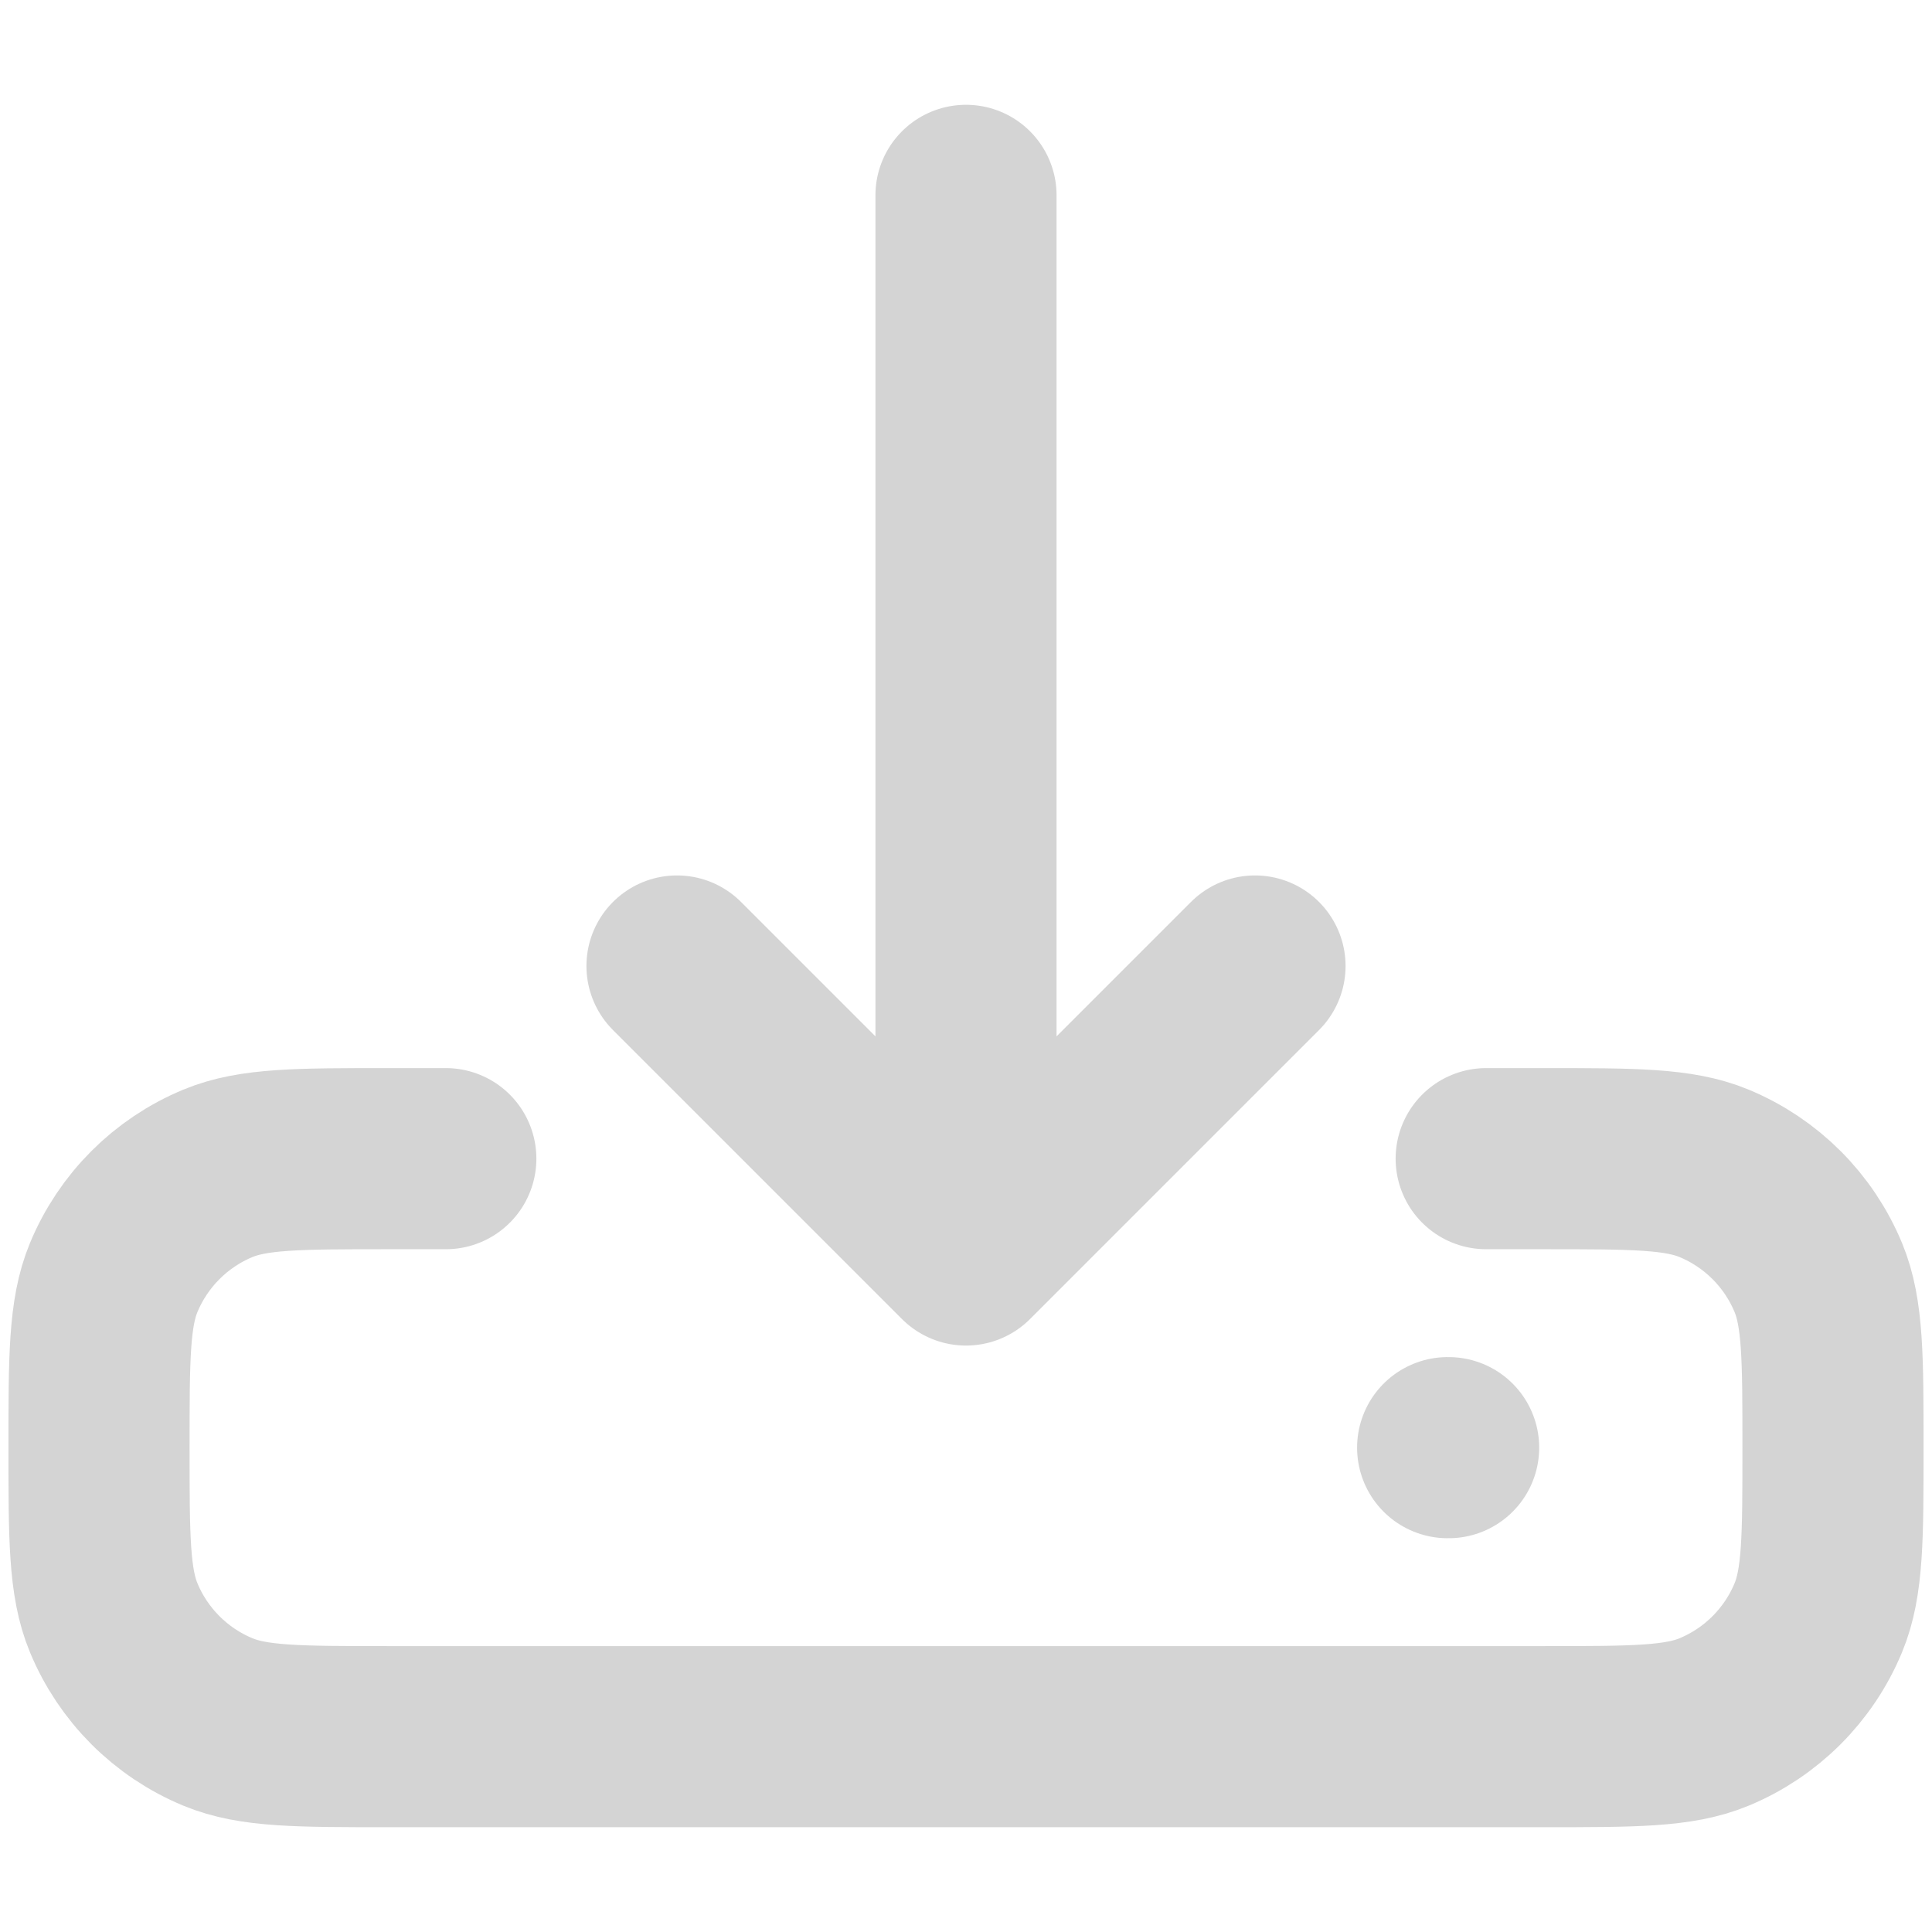 <svg width="800" height="800" viewBox="0 0 800 800" fill="none" xmlns="http://www.w3.org/2000/svg">
<path d="M599.444 599.445H599.843M615.4 479.778H639.333C676.506 479.778 695.09 479.778 709.753 485.849C729.299 493.947 744.831 509.479 752.929 529.025C759 543.688 759 562.272 759 599.445C759 636.617 759 655.201 752.929 669.865C744.831 689.41 729.299 704.943 709.753 713.04C695.09 719.111 676.506 719.111 639.333 719.111H160.667C123.495 719.111 104.909 719.111 90.248 713.04C70.701 704.943 55.17 689.41 47.073 669.865C41 655.201 41 636.617 41 599.445C41 562.272 41 543.688 47.073 529.025C55.17 509.479 70.701 493.947 90.248 485.849C104.909 479.778 123.495 479.778 160.667 479.778H184.6M400 519.667V80.889M400 519.667L280.333 400M400 519.667L519.667 400" stroke="#D4D4D4" stroke-width="75" stroke-linecap="round" stroke-linejoin="round"/>
</svg>
